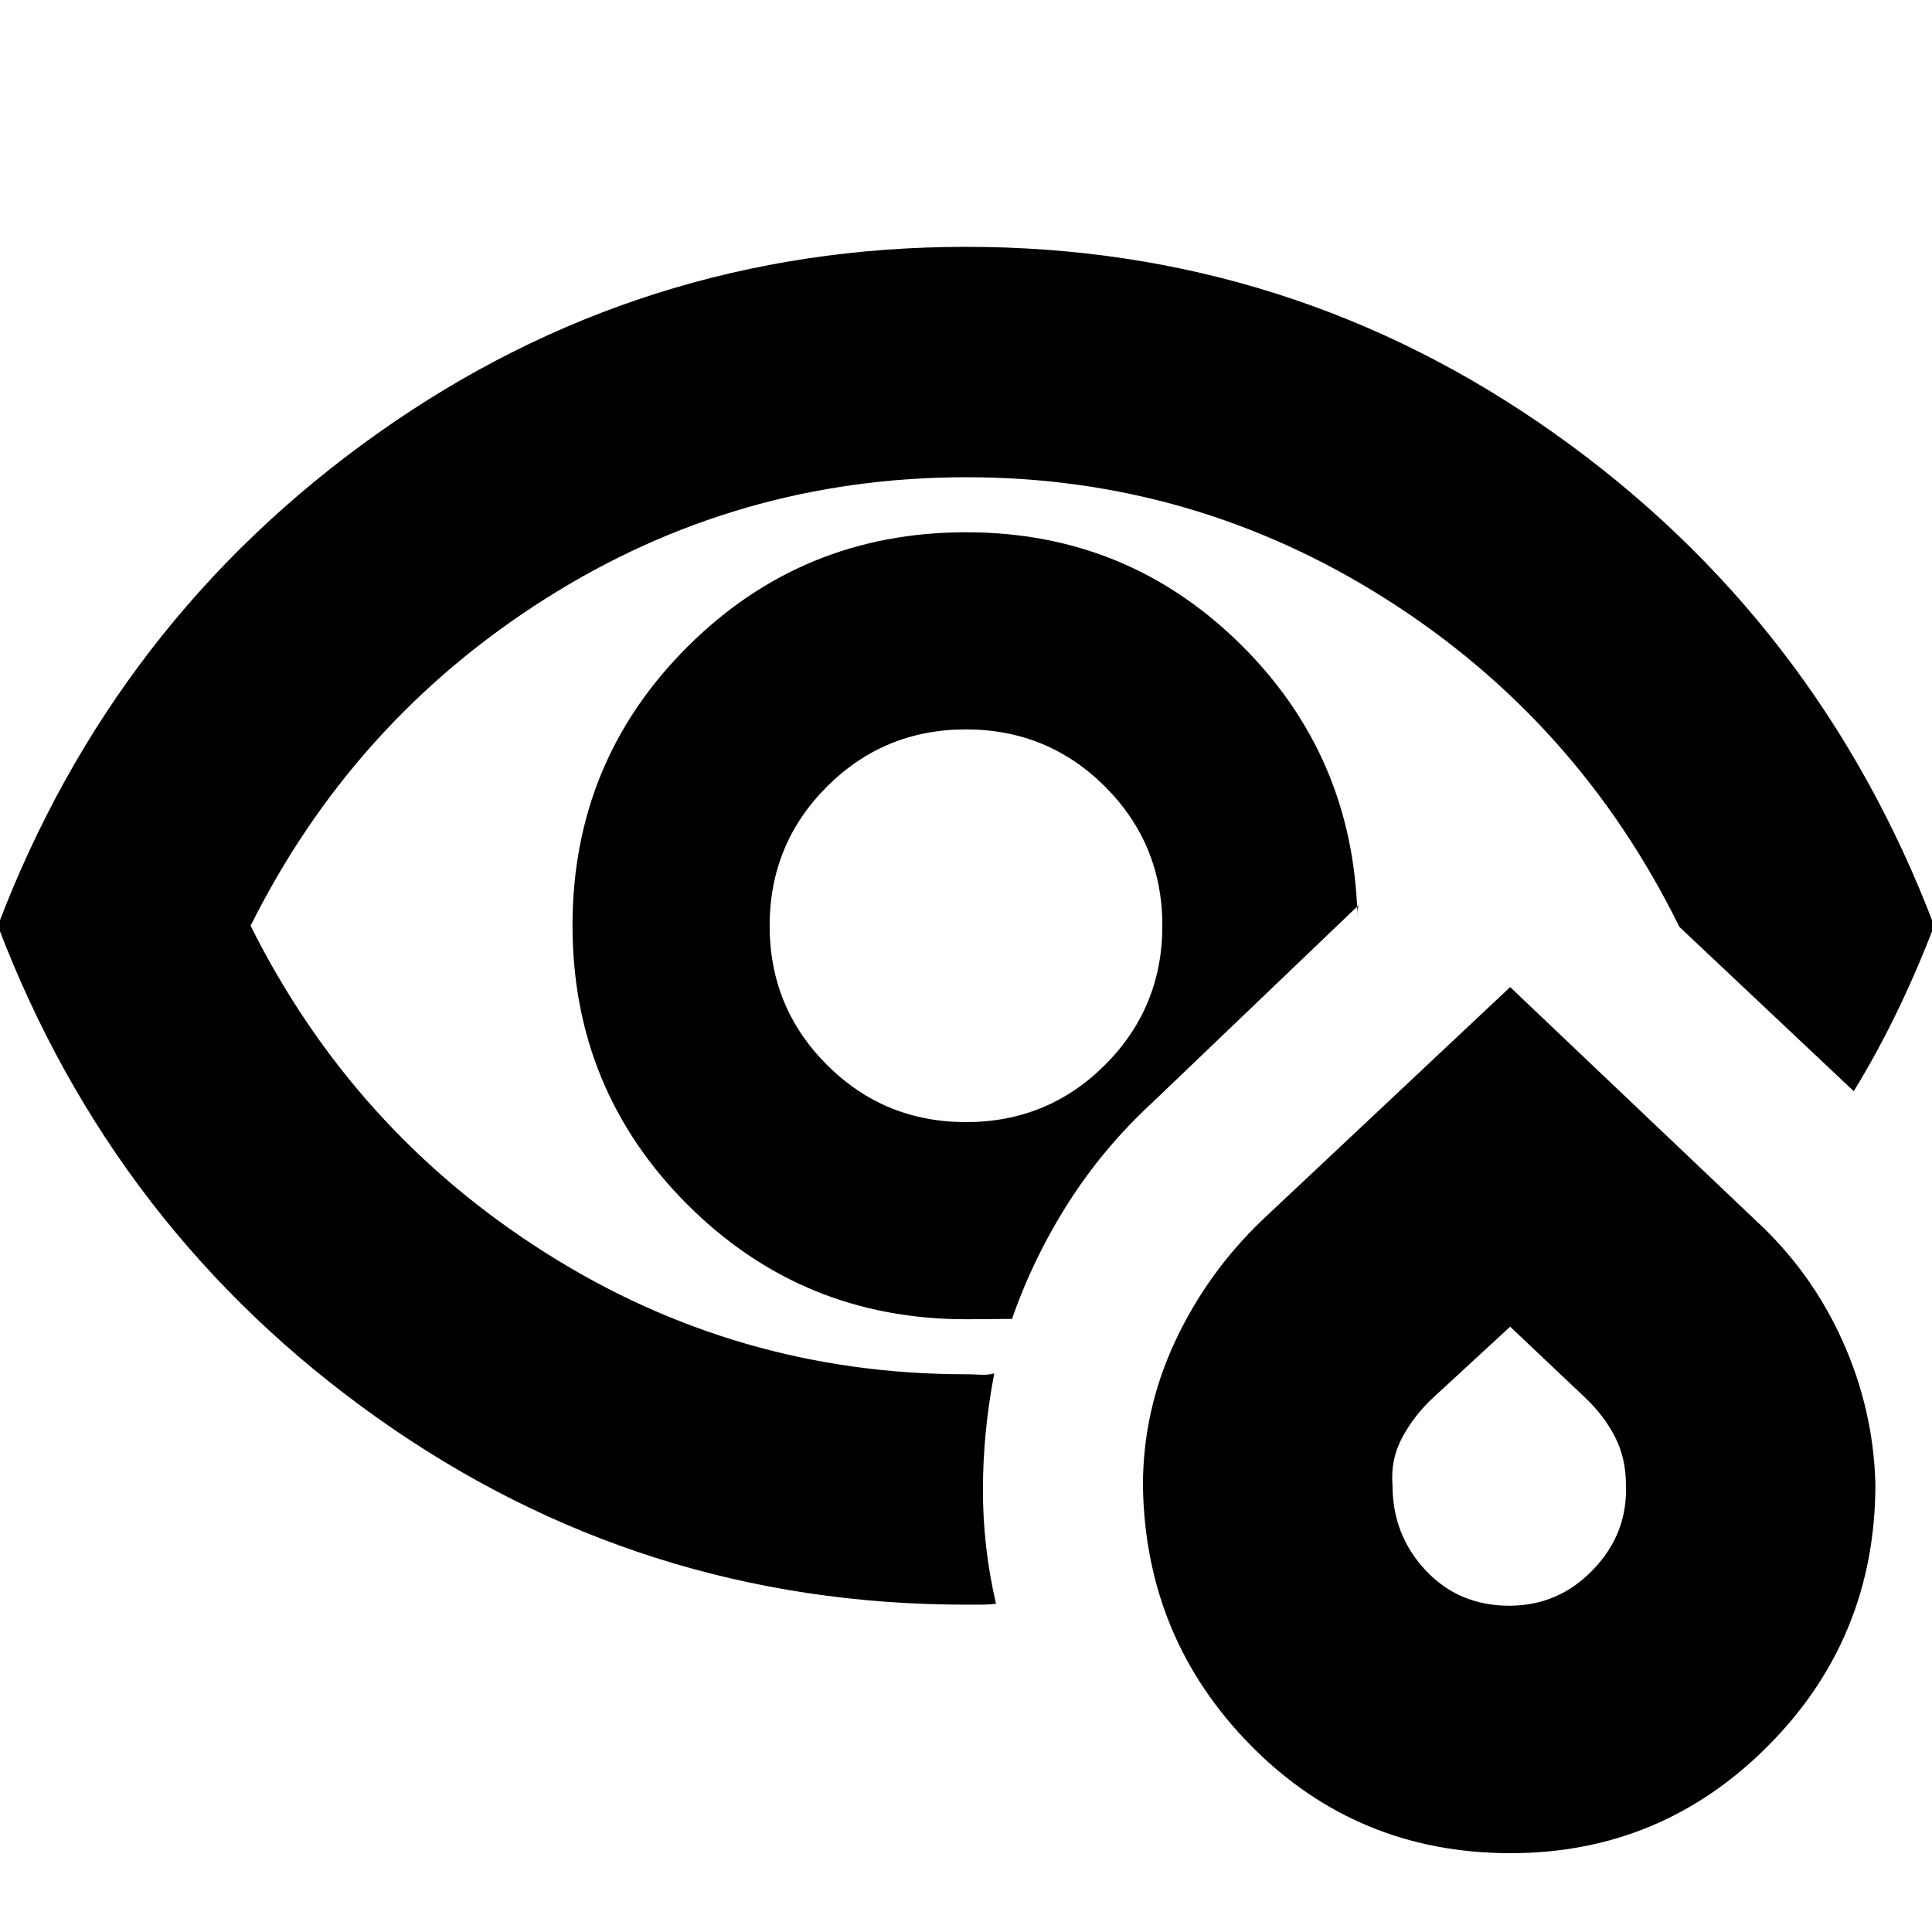 <svg xmlns="http://www.w3.org/2000/svg" height="24" viewBox="0 96 960 960" width="24"><path d="M480 556Zm0 337.348q-161.696 0-292.544-92.826Q56.609 707.696-1.087 556q57.696-151.696 188.543-244.522Q318.304 218.652 480 218.652q161.696 0 292.544 92.826Q903.391 404.304 961.087 556q-8.416 21.974-18.288 42.427-9.871 20.452-21.669 39.791l-86.652-81.653Q784.043 454.13 688.674 393.63q-95.37-60.5-208.458-60.5-114.098 0-209.517 60.559Q175.281 454.248 124.522 556q50.782 101.752 146.23 162.311Q366.2 778.87 480 778.87q3.121 0 6.974.217t7.069-.652q-5.566 28.826-5.631 57.522-.065 28.695 6.5 56.956-3.92.435-7.456.435H480Zm0-141.827q-81.467 0-138.494-57.056T284.479 555.9q0-81.509 57.056-138.465T480.1 360.479q79.787 0 136.104 55.456 56.317 55.456 58.317 135.5v-2.671q0-1.286.566-2.982L572.304 644.13q-24.181 22.39-41.526 49.651-17.344 27.262-27.909 57.567-5.609.021-11.678.097-6.069.076-11.191.076Zm.018-97.956q40.659 0 69.103-28.462 28.444-28.462 28.444-69.121 0-40.659-28.462-69.103-28.462-28.444-69.121-28.444-40.659 0-69.103 28.462-28.444 28.462-28.444 69.121 0 40.659 28.462 69.103 28.462 28.444 69.121 28.444Zm270.589 363.265q-76.173 0-128.867-53.305-52.695-53.302-53.828-129.286 0-37.494 15.99-71.692 15.99-34.198 43.402-60.417l123.087-115.652 122.087 116.01q27.563 25.415 42.987 59.625 15.425 34.211 16.405 71.268 0 76.359-53.114 129.902-53.114 53.547-128.149 53.547Zm-.6-122.96q24.427 0 41.666-17.981 17.239-17.98 16.239-42.18 0-13.23-5.466-23.814t-14.708-19.329l-37.347-35.348-38.348 35.348q-9.304 8.641-15.239 19.63-5.934 10.99-4.88 23.807 0 24.699 16.458 42.283t41.625 17.584Zm.384-70.391Z"/></svg>